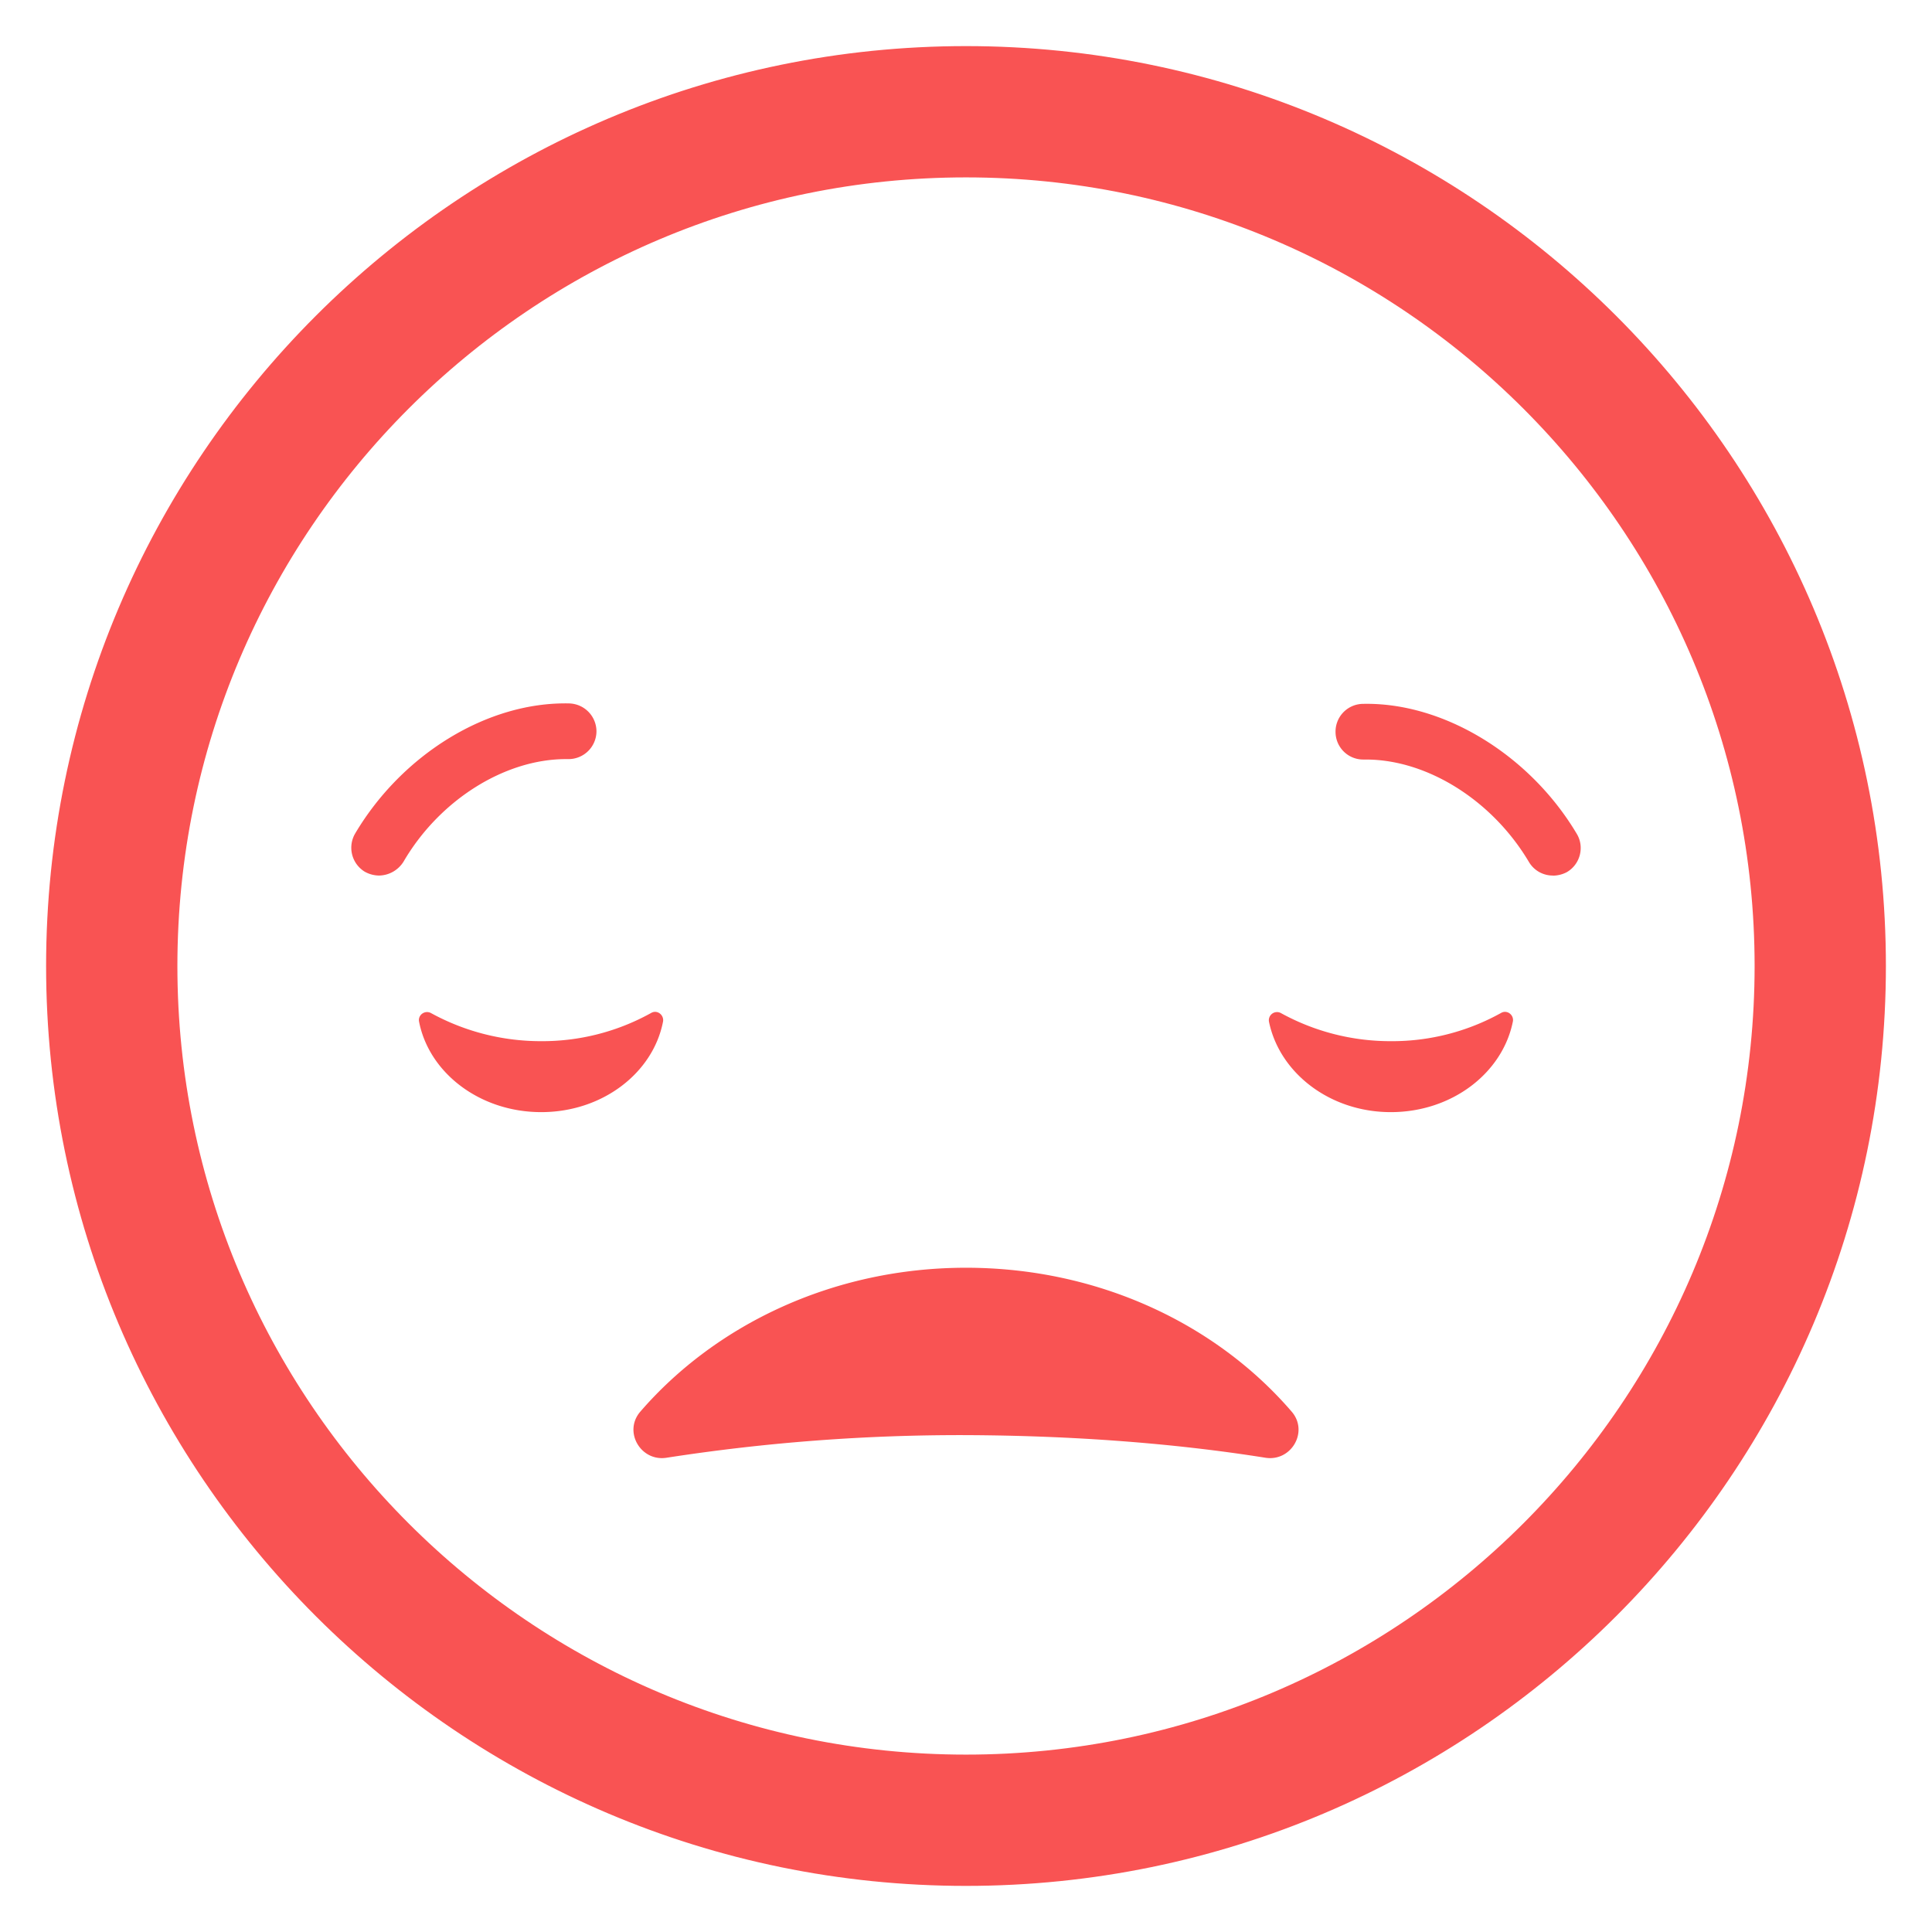 <svg height="22" viewbox="0 0 22 22" width="22" xmlns="http://www.w3.org/2000/svg"><g fill="#F95353"><path d="M11 20.975c-5.5 0-9.975-4.475-9.975-9.975S5.5 1.025 11 1.025 20.975 5.5 20.975 11 16.5 20.975 11 20.975zM11 1.52c-5.228 0-9.48 4.252-9.48 9.48 0 5.228 4.252 9.48 9.48 9.48 5.228 0 9.48-4.252 9.48-9.48 0-5.228-4.252-9.48-9.48-9.48z" stroke="#F95353"></path><path d="M4.317 9.97a.339.339 0 0 1-.164-.044.32.32 0 0 1-.108-.436c.534-.9 1.505-1.5 2.435-1.48a.319.319 0 0 1 .312.322.318.318 0 0 1-.317.312h-.03c-.697 0-1.44.465-1.85 1.168a.335.335 0 0 1-.278.158zm13.366 0a.315.315 0 0 1-.272-.153c-.416-.703-1.159-1.168-1.857-1.168h-.03a.315.315 0 0 1-.316-.312.316.316 0 0 1 .312-.322c.916-.02 1.9.58 2.435 1.48.09.149.04.347-.113.436a.341.341 0 0 1-.159.04zm-3.099 1.565a.093.093 0 0 0-.134.099c.12.584.694 1.03 1.387 1.03.698 0 1.272-.446 1.39-1.03.016-.075-.064-.139-.133-.1a2.55 2.55 0 0 1-1.257.322 2.585 2.585 0 0 1-1.253-.321zm-9.678 0c-.07-.035-.149.024-.134.099.114.584.693 1.03 1.391 1.03.698 0 1.273-.446 1.387-1.03.014-.075-.065-.139-.134-.1a2.55 2.55 0 0 1-1.258.322 2.6 2.6 0 0 1-1.252-.321zm9.5 5.064c.297.05.5-.297.302-.525-.861-1-2.203-1.638-3.708-1.638-1.505 0-2.847.643-3.708 1.638-.198.228.005.575.302.525A21.819 21.819 0 0 1 11 16.342c1.228.005 2.381.094 3.406.257z"></path></g></svg>